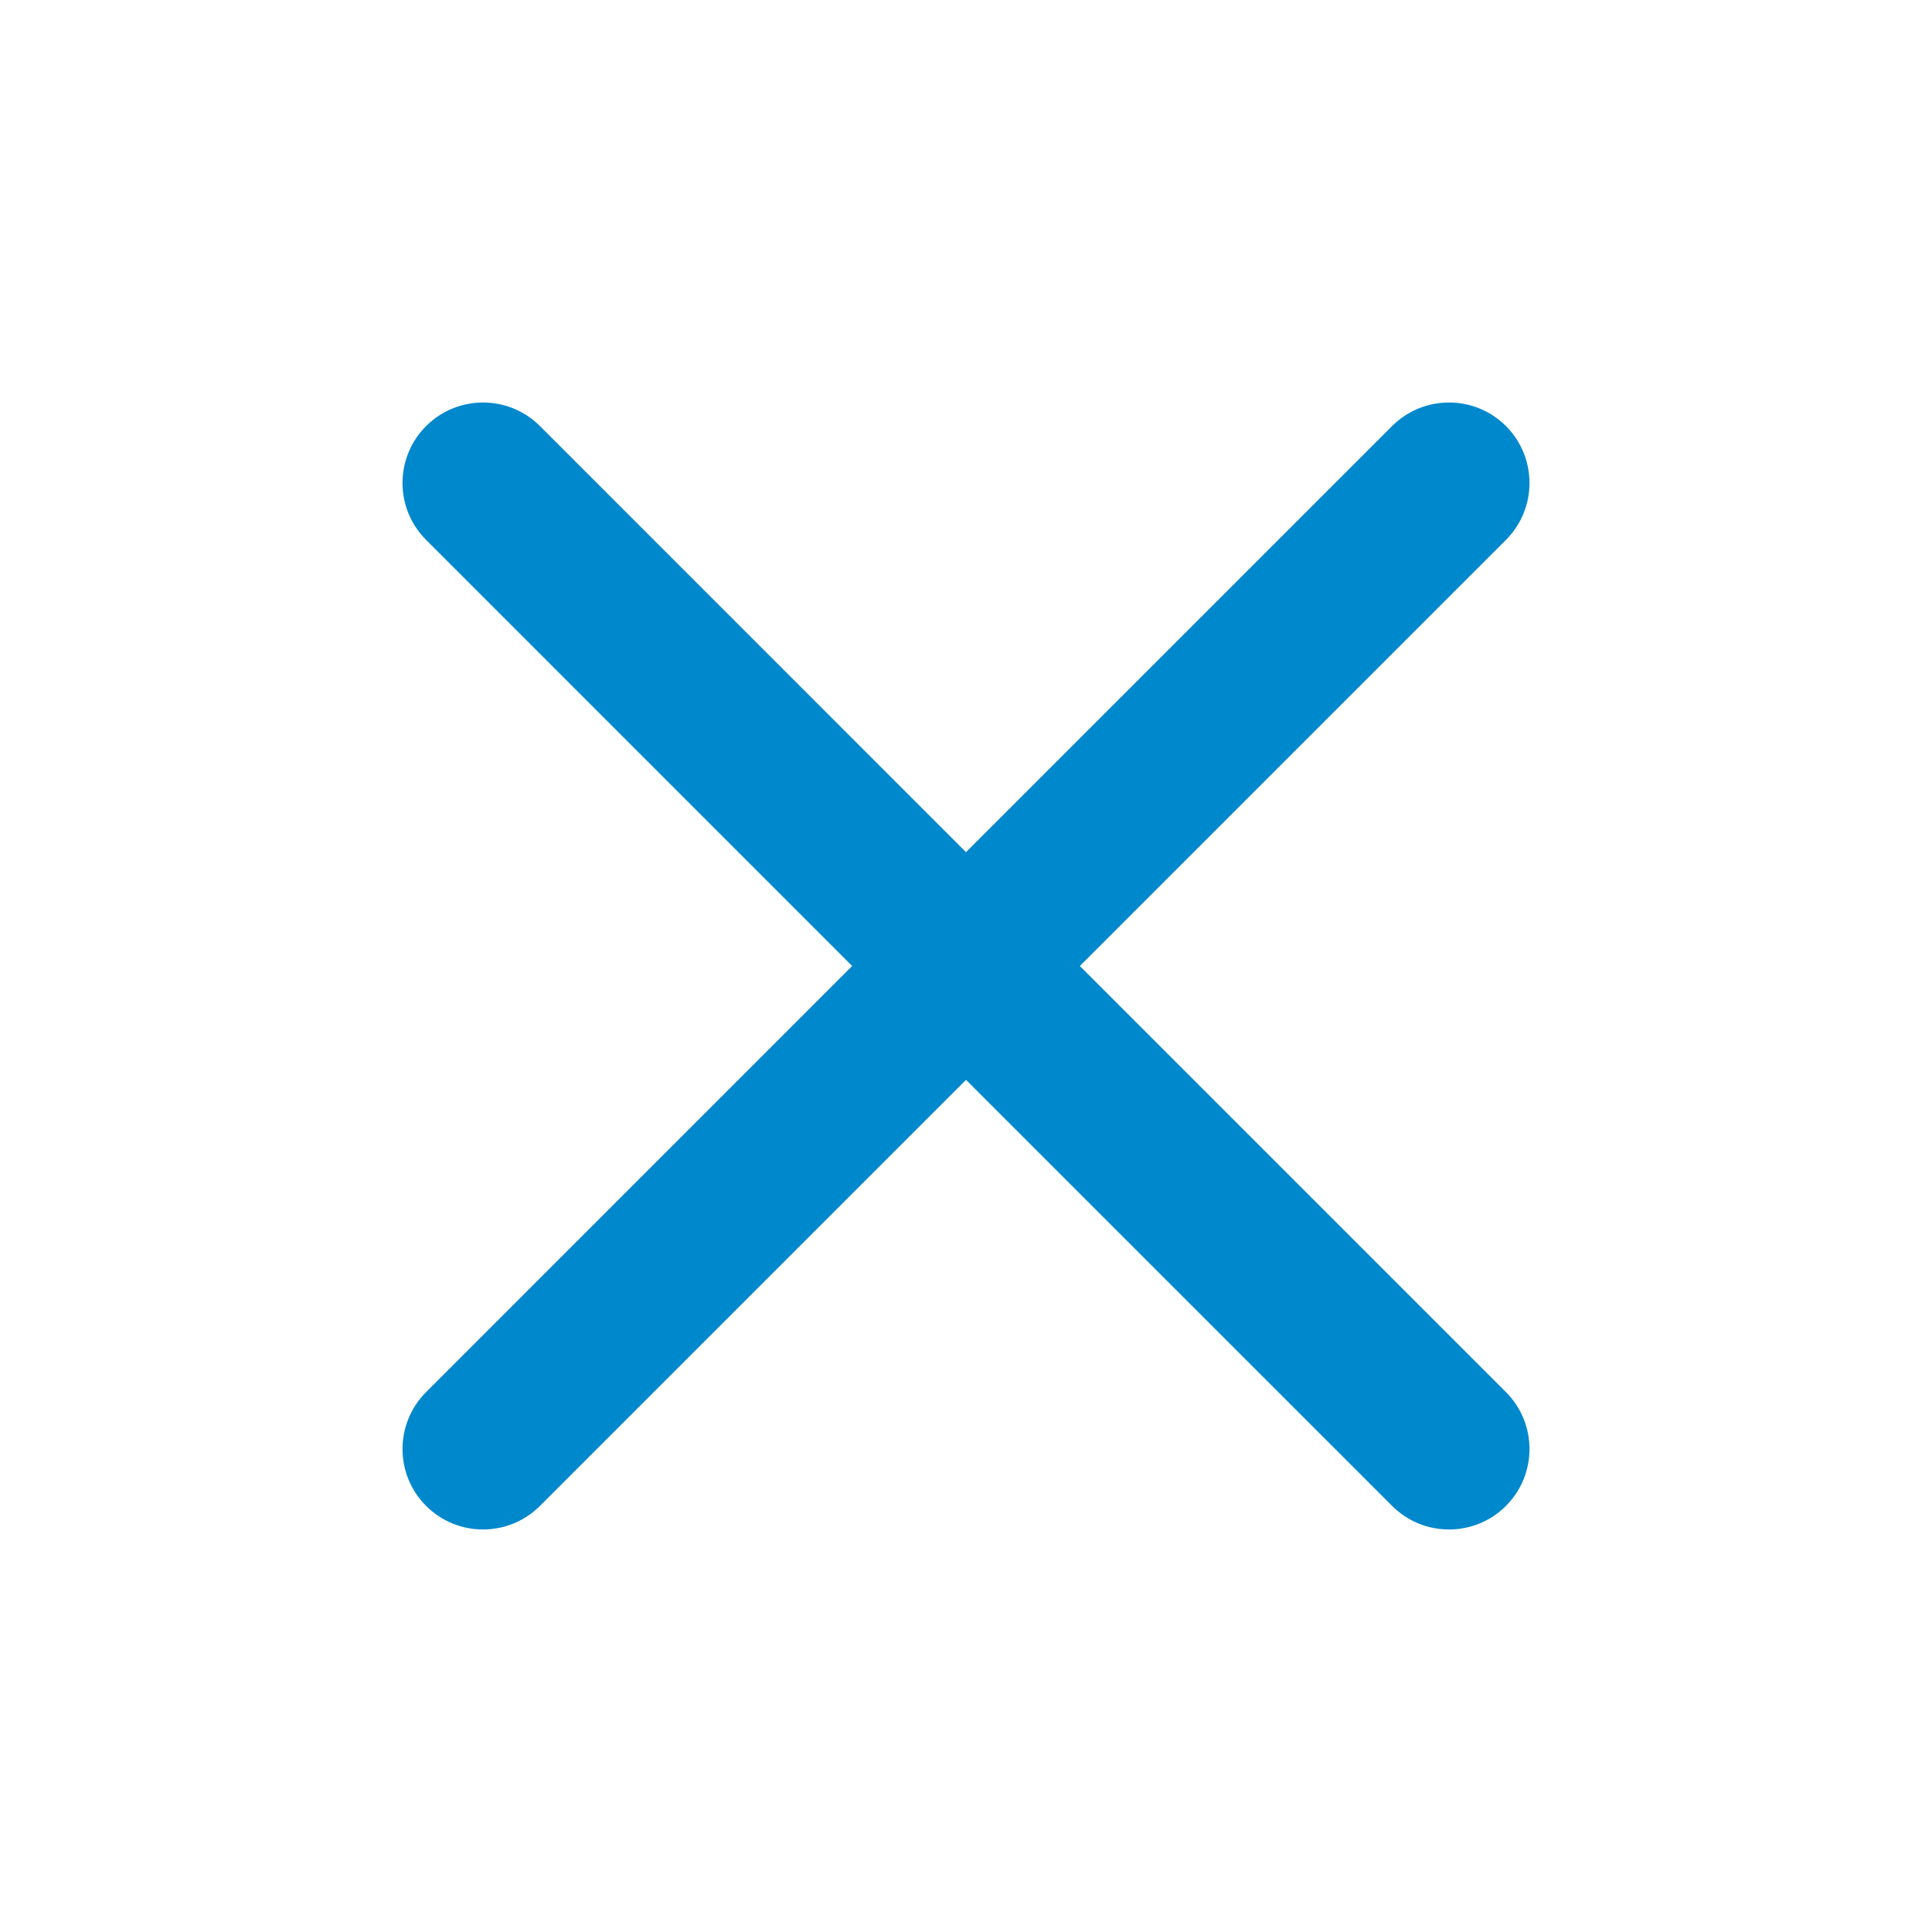 <svg width="40" height="40" viewBox="0 0 40 40" fill="none" xmlns="http://www.w3.org/2000/svg">
<path d="M8.822 8.821C9.473 8.171 10.528 8.171 11.179 8.821L20 17.643L28.822 8.821C29.473 8.171 30.528 8.171 31.179 8.821C31.829 9.472 31.829 10.528 31.179 11.178L22.357 20L31.179 28.822C31.829 29.472 31.829 30.528 31.179 31.178C30.528 31.829 29.473 31.829 28.822 31.178L20 22.357L11.179 31.178C10.528 31.829 9.473 31.829 8.822 31.178C8.171 30.528 8.171 29.472 8.822 28.822L17.643 20L8.822 11.178C8.171 10.528 8.171 9.472 8.822 8.821Z" fill="#0088CC"/>
</svg>
